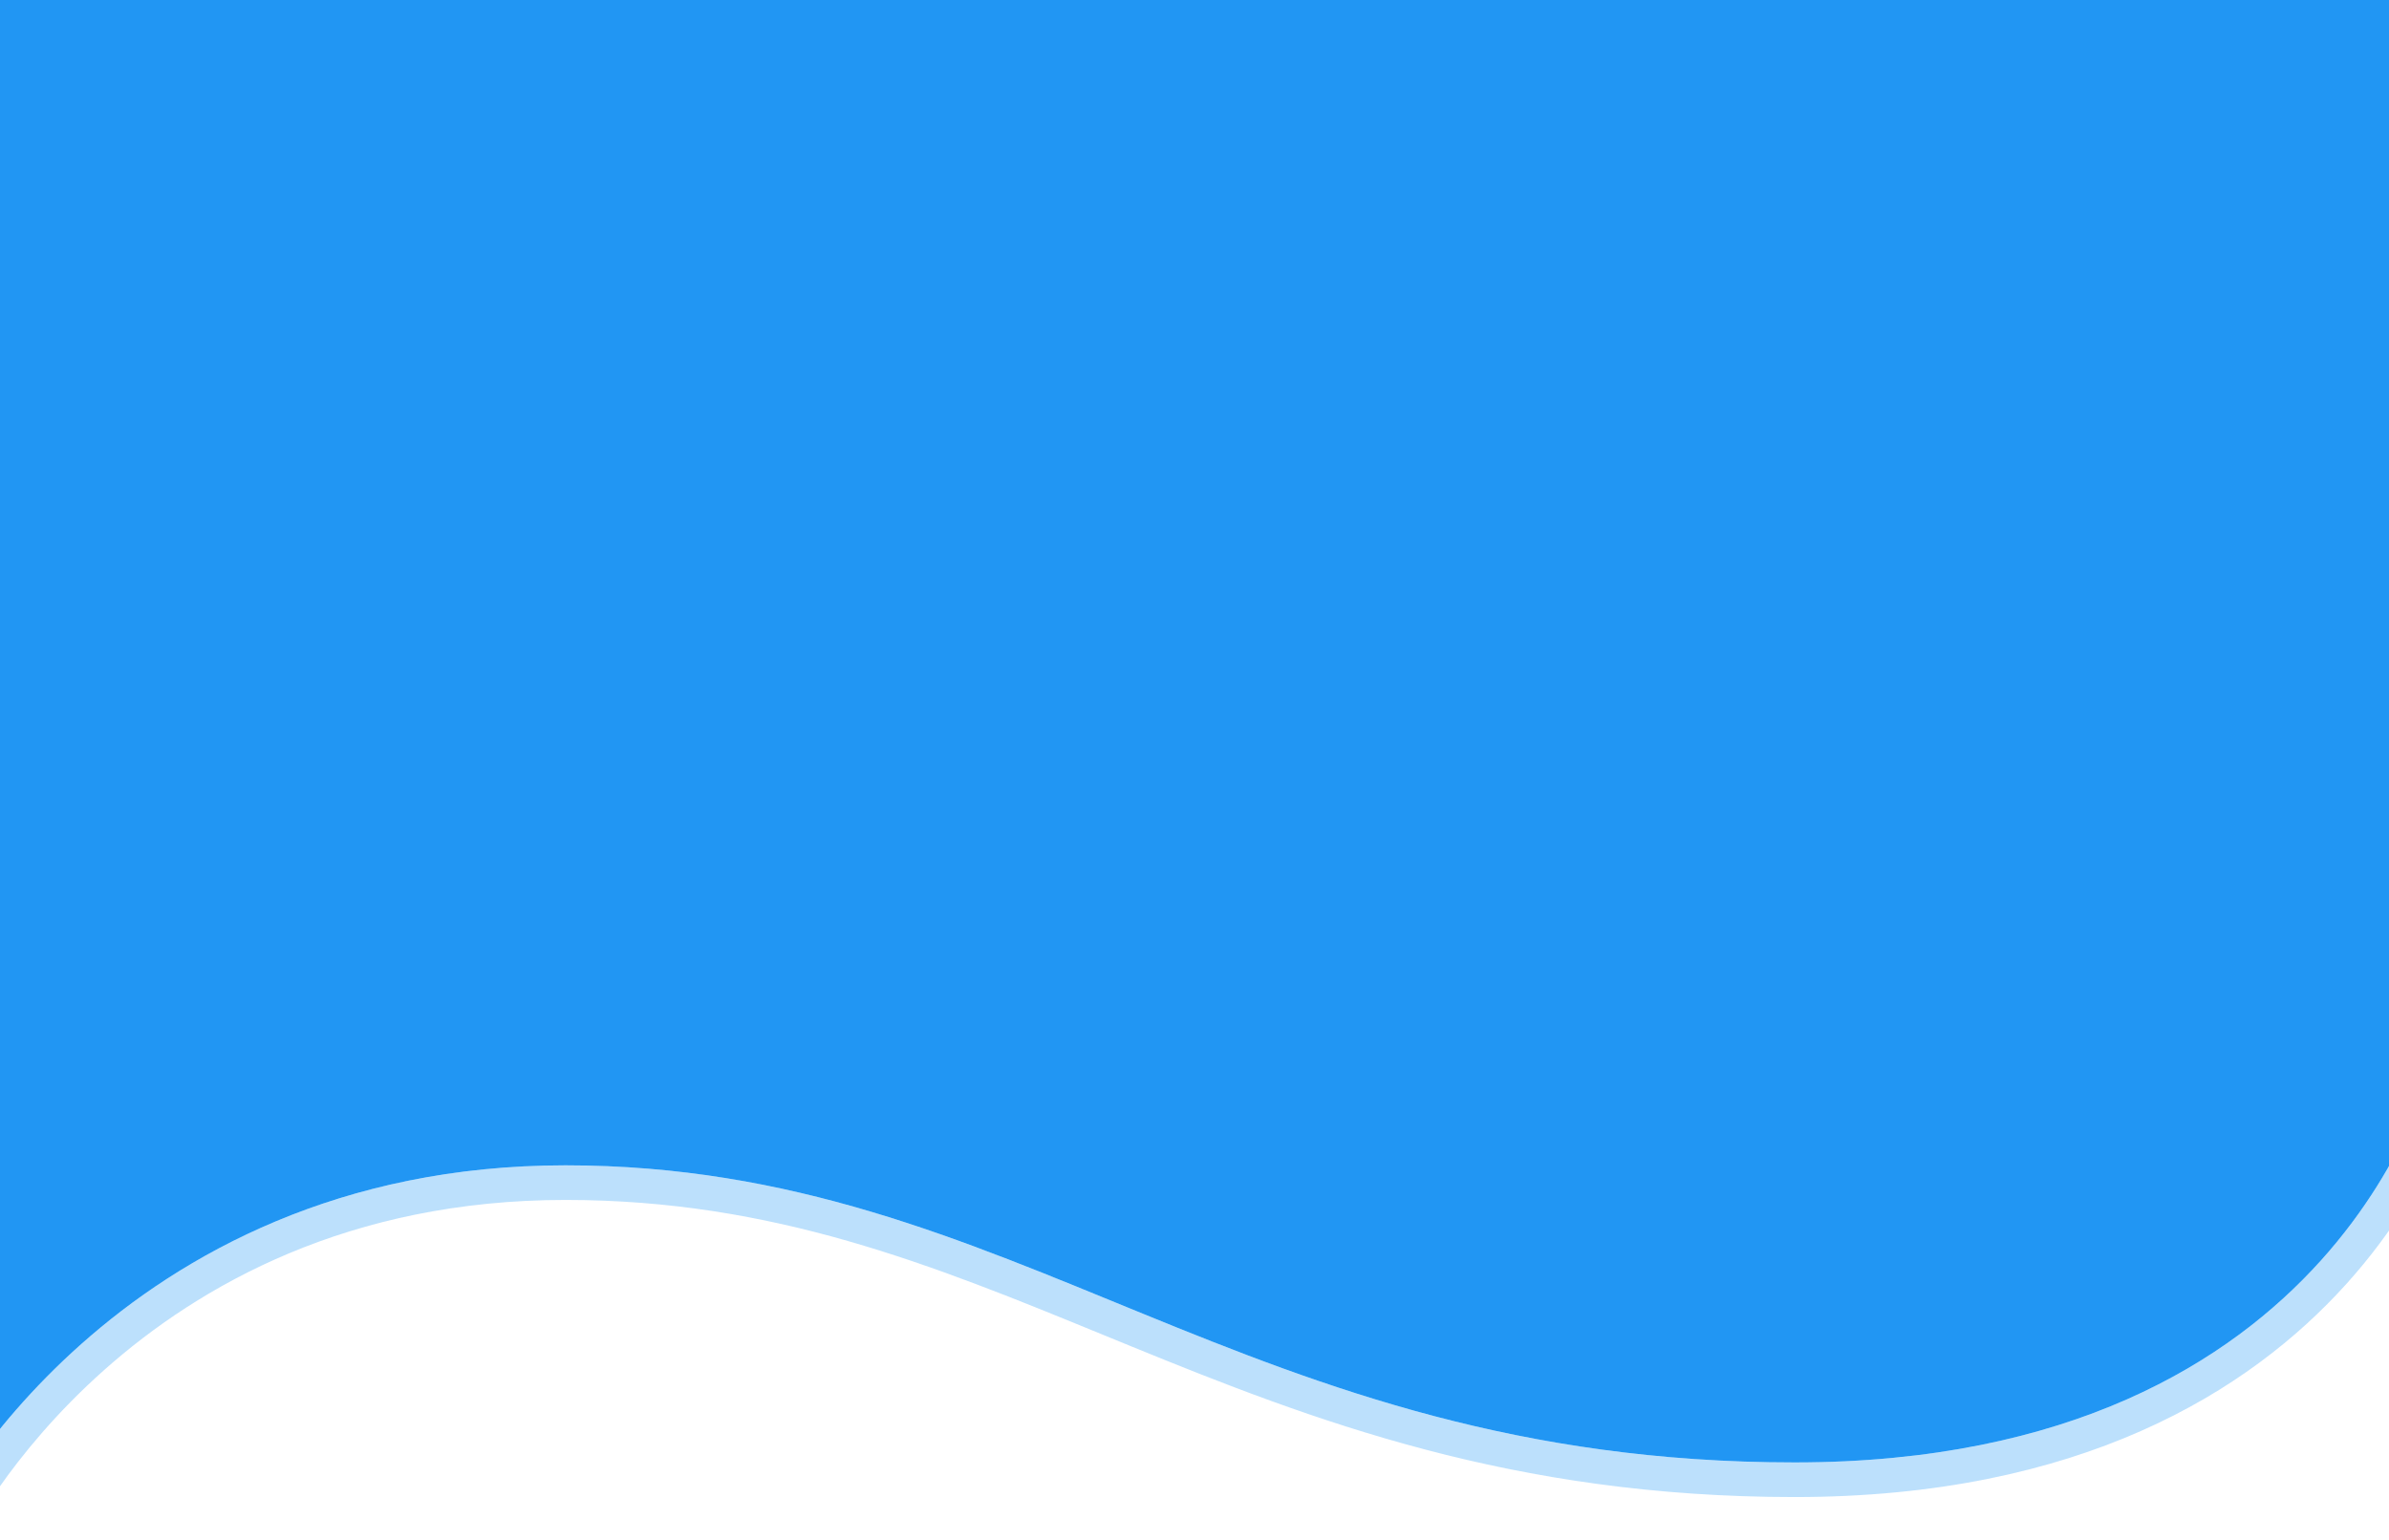 <svg width="414" height="267" viewBox="0 0 414 267" fill="none" xmlns="http://www.w3.org/2000/svg">
<path d="M-11 264C-11 264 19.5 202 98 202C176.5 202 215.5 253.5 311 253.5C406.5 253.5 421.767 183.5 421.767 183.5V-4H-11V264Z" fill="#2196F3"/>
<path d="M-14 264L-8.316 265.322C-8.309 265.326 -8.309 265.326 -8.309 265.326L-8.308 265.324L-8.308 265.324L-8.296 265.301C-8.285 265.278 -8.266 265.241 -8.24 265.19C-8.188 265.088 -8.105 264.929 -7.992 264.717C-7.766 264.294 -7.418 263.66 -6.944 262.846C-5.995 261.217 -4.543 258.867 -2.554 256.038C1.427 250.375 7.543 242.809 16.056 235.242C33.053 220.133 59.619 205 98 205C134.723 205 162.623 216.439 192.479 228.679C193.977 229.294 195.48 229.91 196.99 230.527C228.571 243.435 262.643 256.5 311 256.5C359.587 256.5 388.093 238.649 404.425 220.507C412.553 211.479 417.605 202.447 420.629 195.658C422.142 192.262 423.151 189.42 423.785 187.411C424.102 186.405 424.326 185.607 424.473 185.051C424.506 184.925 424.535 184.811 424.561 184.71C424.591 184.588 424.617 184.485 424.637 184.401C424.655 184.325 424.669 184.264 424.68 184.22L424.692 184.167L424.695 184.15L424.697 184.144C424.697 184.141 424.698 184.139 421.767 183.5L424.698 184.139L424.767 183.823V183.5V-4V-7H421.767H-11H-14V-4V264Z" stroke="#2196F3" stroke-opacity="0.3" stroke-width="6"/>
</svg>
